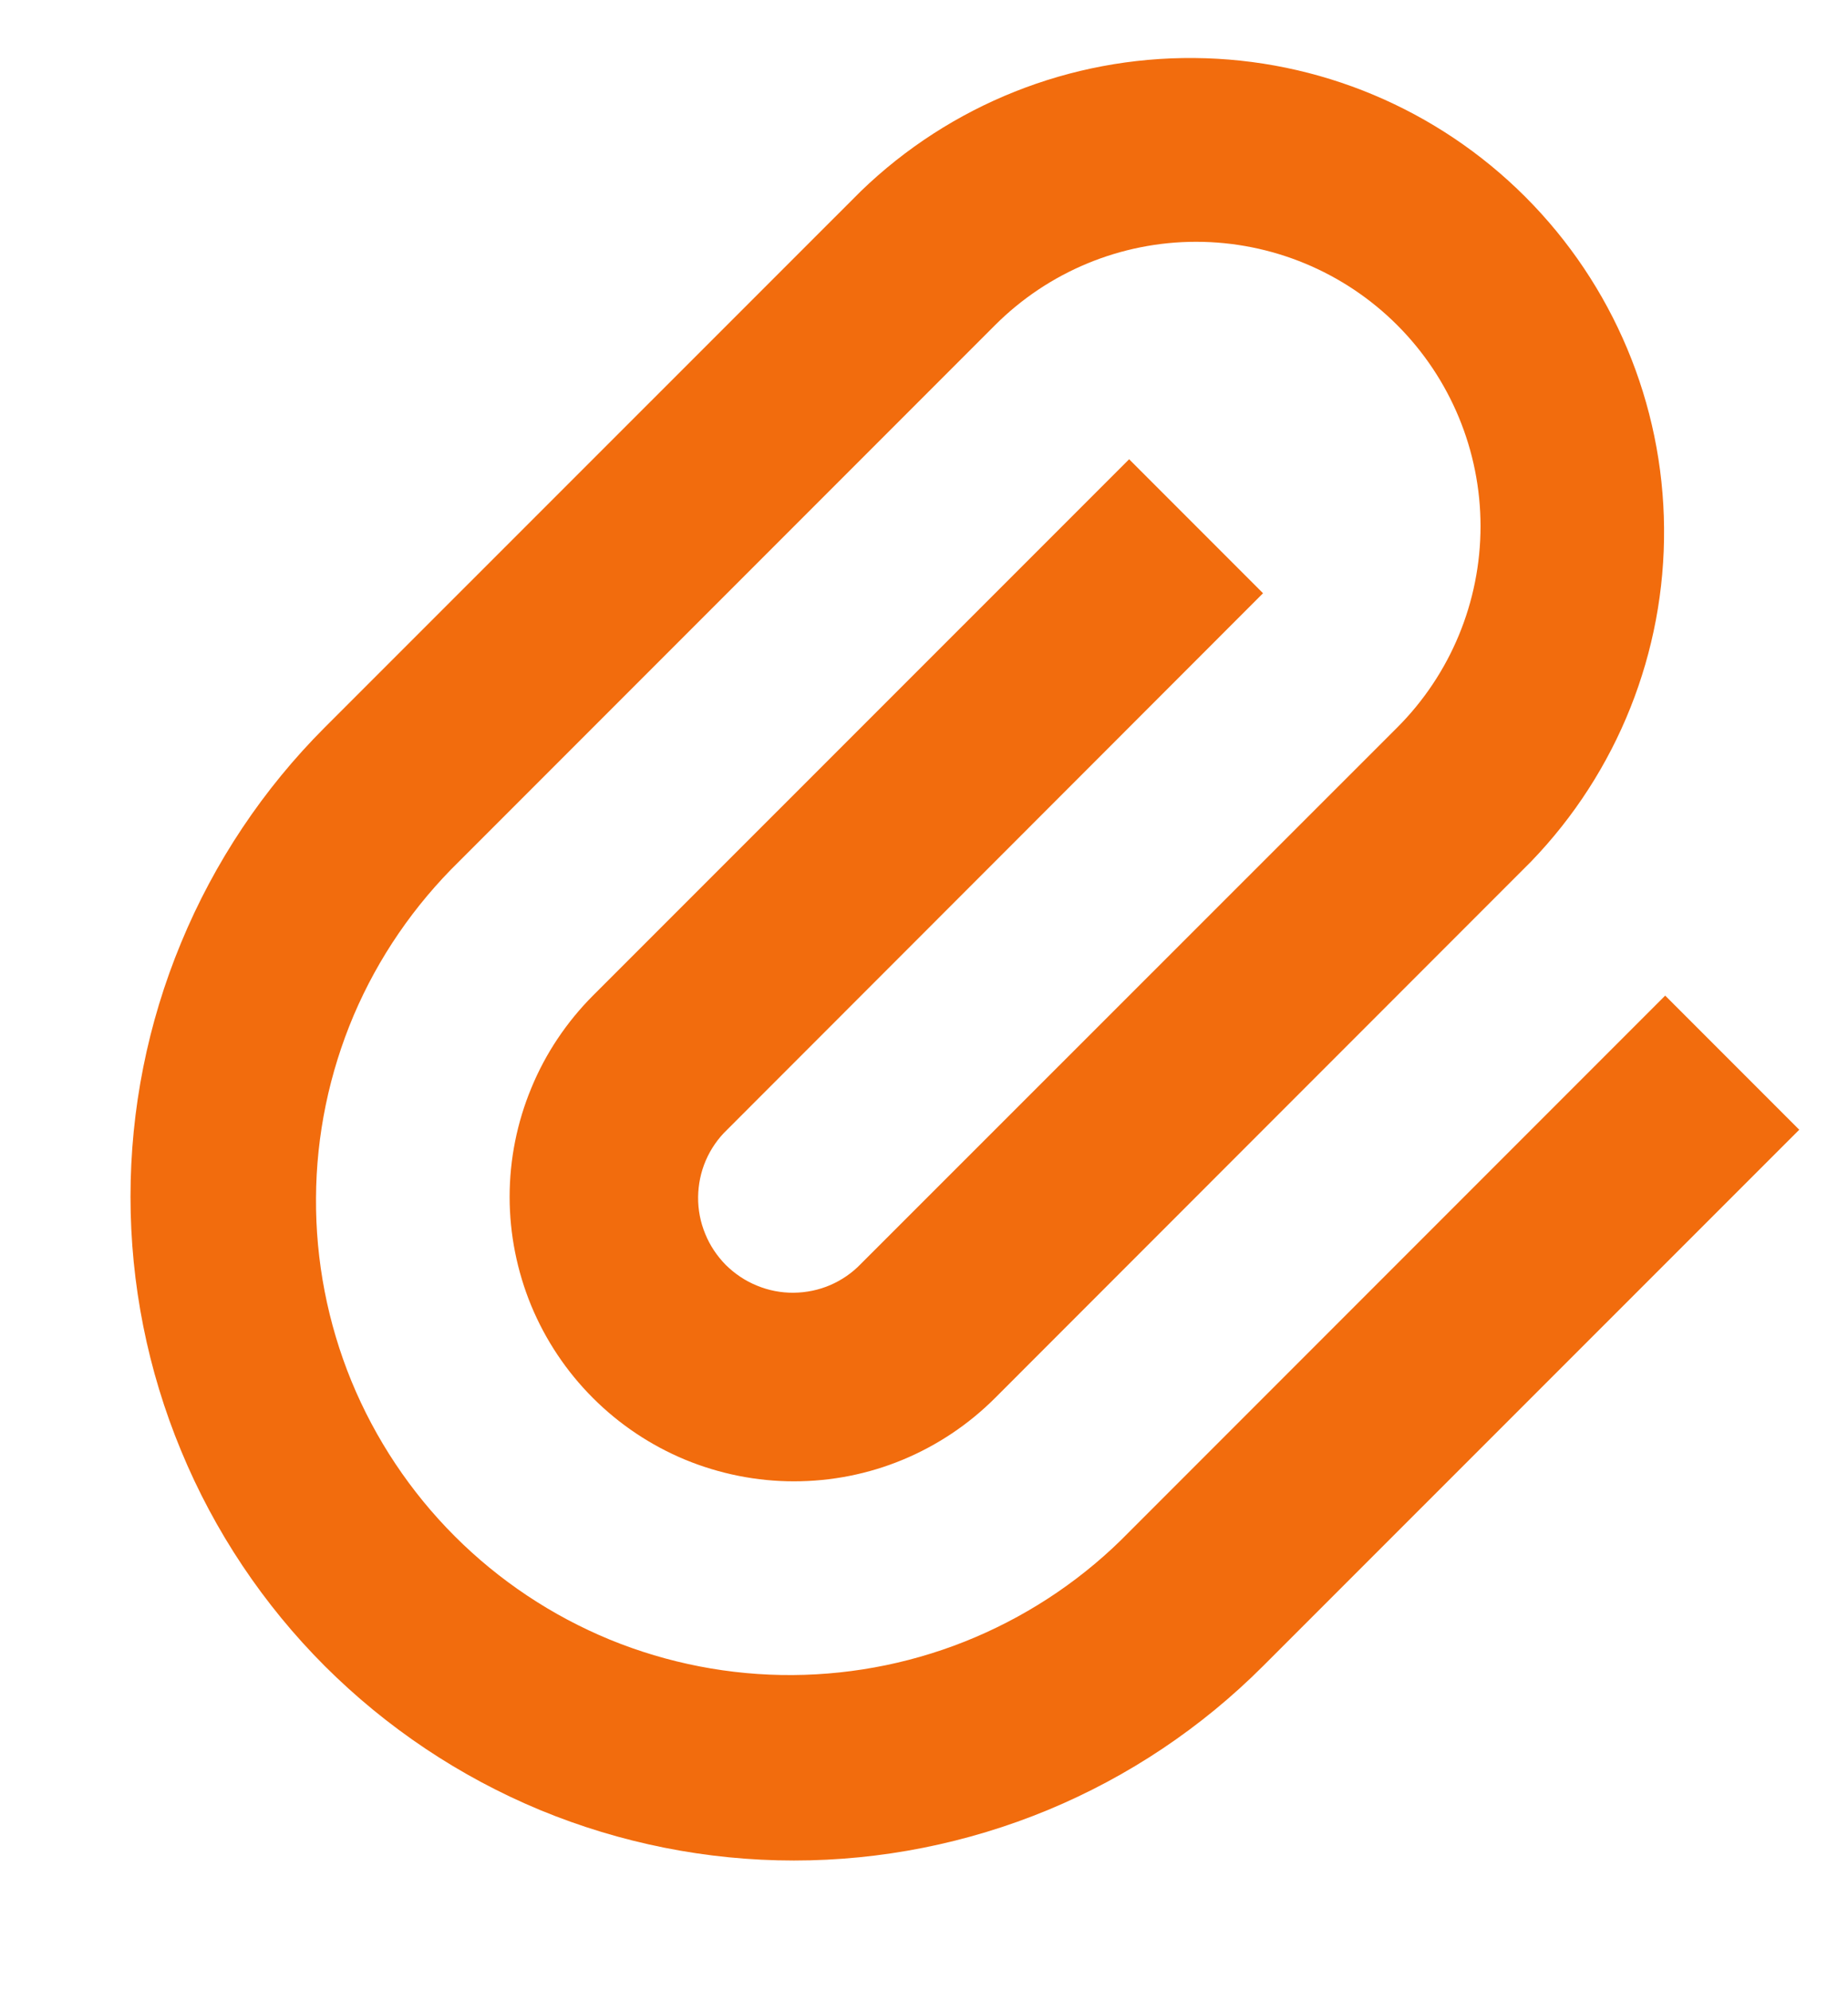 <svg width="13" height="14" viewBox="0 0 13 14" fill="none" xmlns="http://www.w3.org/2000/svg">
<path d="M8.885 4.171L5.115 7.943C5.051 8.004 5 8.078 4.965 8.159C4.93 8.24 4.912 8.328 4.911 8.416C4.91 8.505 4.927 8.593 4.961 8.675C4.994 8.757 5.044 8.831 5.106 8.894C5.169 8.956 5.243 9.006 5.325 9.039C5.407 9.073 5.495 9.09 5.584 9.089C5.672 9.088 5.76 9.07 5.841 9.035C5.922 9 5.996 8.949 6.057 8.885L9.829 5.115C10.204 4.74 10.415 4.231 10.415 3.7C10.415 3.17 10.204 2.661 9.829 2.286C9.454 1.911 8.945 1.7 8.414 1.7C7.884 1.7 7.375 1.911 7 2.286L3.229 6.057C2.913 6.366 2.661 6.733 2.488 7.139C2.316 7.545 2.225 7.982 2.223 8.423C2.22 8.864 2.305 9.302 2.472 9.71C2.64 10.118 2.887 10.489 3.199 10.801C3.511 11.113 3.882 11.36 4.29 11.528C4.698 11.695 5.136 11.78 5.577 11.777C6.018 11.774 6.455 11.684 6.861 11.511C7.267 11.338 7.635 11.087 7.943 10.771L11.714 7L12.657 7.943L8.885 11.714C8.452 12.147 7.938 12.491 7.371 12.726C6.805 12.96 6.198 13.081 5.585 13.081C4.973 13.081 4.366 12.96 3.799 12.726C3.233 12.491 2.719 12.147 2.285 11.714C1.852 11.281 1.508 10.766 1.274 10.2C1.039 9.634 0.918 9.027 0.918 8.414C0.918 7.801 1.039 7.194 1.274 6.628C1.508 6.062 1.852 5.547 2.285 5.114L6.057 1.343C6.686 0.736 7.528 0.4 8.402 0.408C9.276 0.415 10.112 0.766 10.73 1.384C11.348 2.002 11.699 2.838 11.706 3.712C11.714 4.586 11.378 5.428 10.771 6.057L7 9.829C6.814 10.015 6.594 10.162 6.351 10.263C6.108 10.364 5.848 10.415 5.585 10.415C5.323 10.415 5.063 10.363 4.82 10.263C4.577 10.162 4.357 10.015 4.171 9.829C3.985 9.643 3.838 9.423 3.737 9.18C3.637 8.937 3.585 8.677 3.585 8.415C3.585 8.152 3.637 7.892 3.738 7.649C3.838 7.406 3.986 7.186 4.171 7L7.943 3.229L8.885 4.171Z" fill="#F26C0D"/>
</svg>
